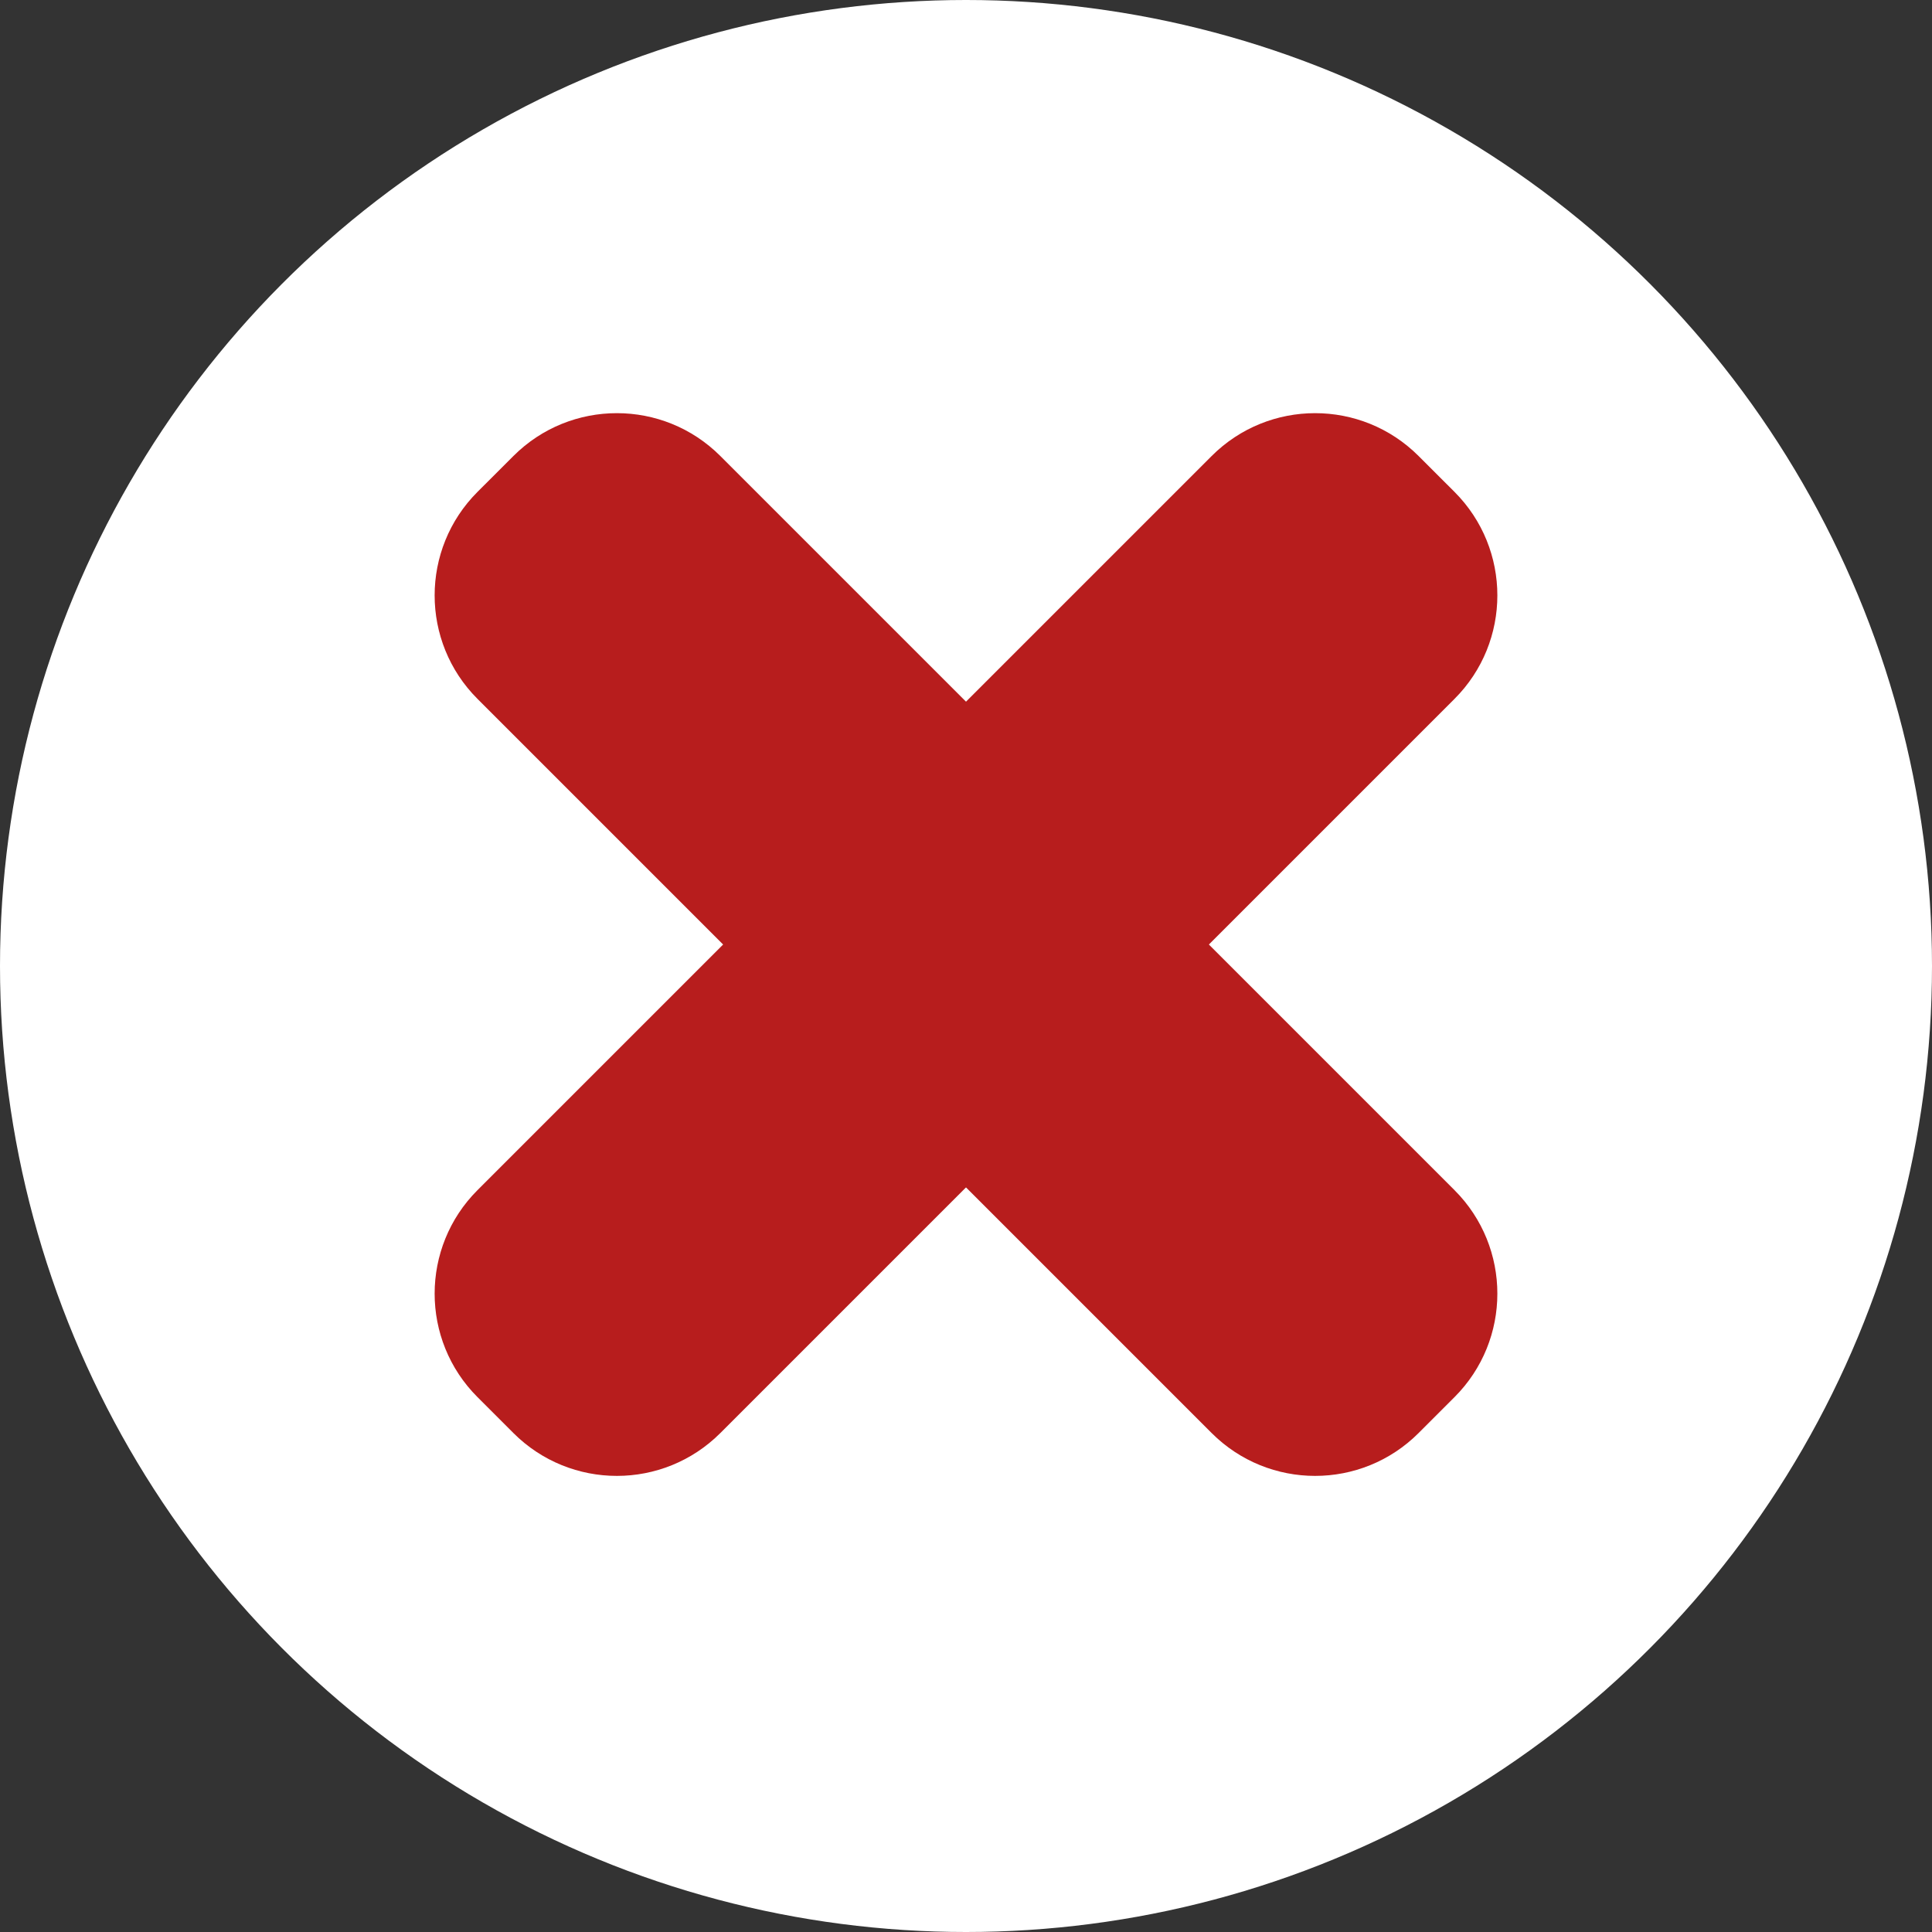<svg width="66" height="66" viewBox="0 0 66 66" fill="none" xmlns="http://www.w3.org/2000/svg">
<rect x="0" y="0" width="66" height="66" fill="#333333" stroke="none"/>
<circle cx="33" cy="33" r="33" fill="white"/>
<path d="M17.538 15.579C19.491 13.626 22.656 13.626 24.609 15.579L49.688 40.657C51.64 42.61 51.64 45.776 49.688 47.728L48.462 48.954C46.509 50.907 43.344 50.907 41.391 48.954L16.312 23.875C14.36 21.923 14.36 18.757 16.312 16.804L17.538 15.579Z" fill="#B71D1D"/>
<path d="M16.312 47.728C14.36 45.776 14.36 42.61 16.312 40.657L41.391 15.579C43.344 13.626 46.509 13.626 48.462 15.579L49.688 16.804C51.64 18.757 51.64 21.923 49.688 23.875L24.609 48.954C22.656 50.907 19.491 50.907 17.538 48.954L16.312 47.728Z" fill="#B71D1D"/>
</svg>
